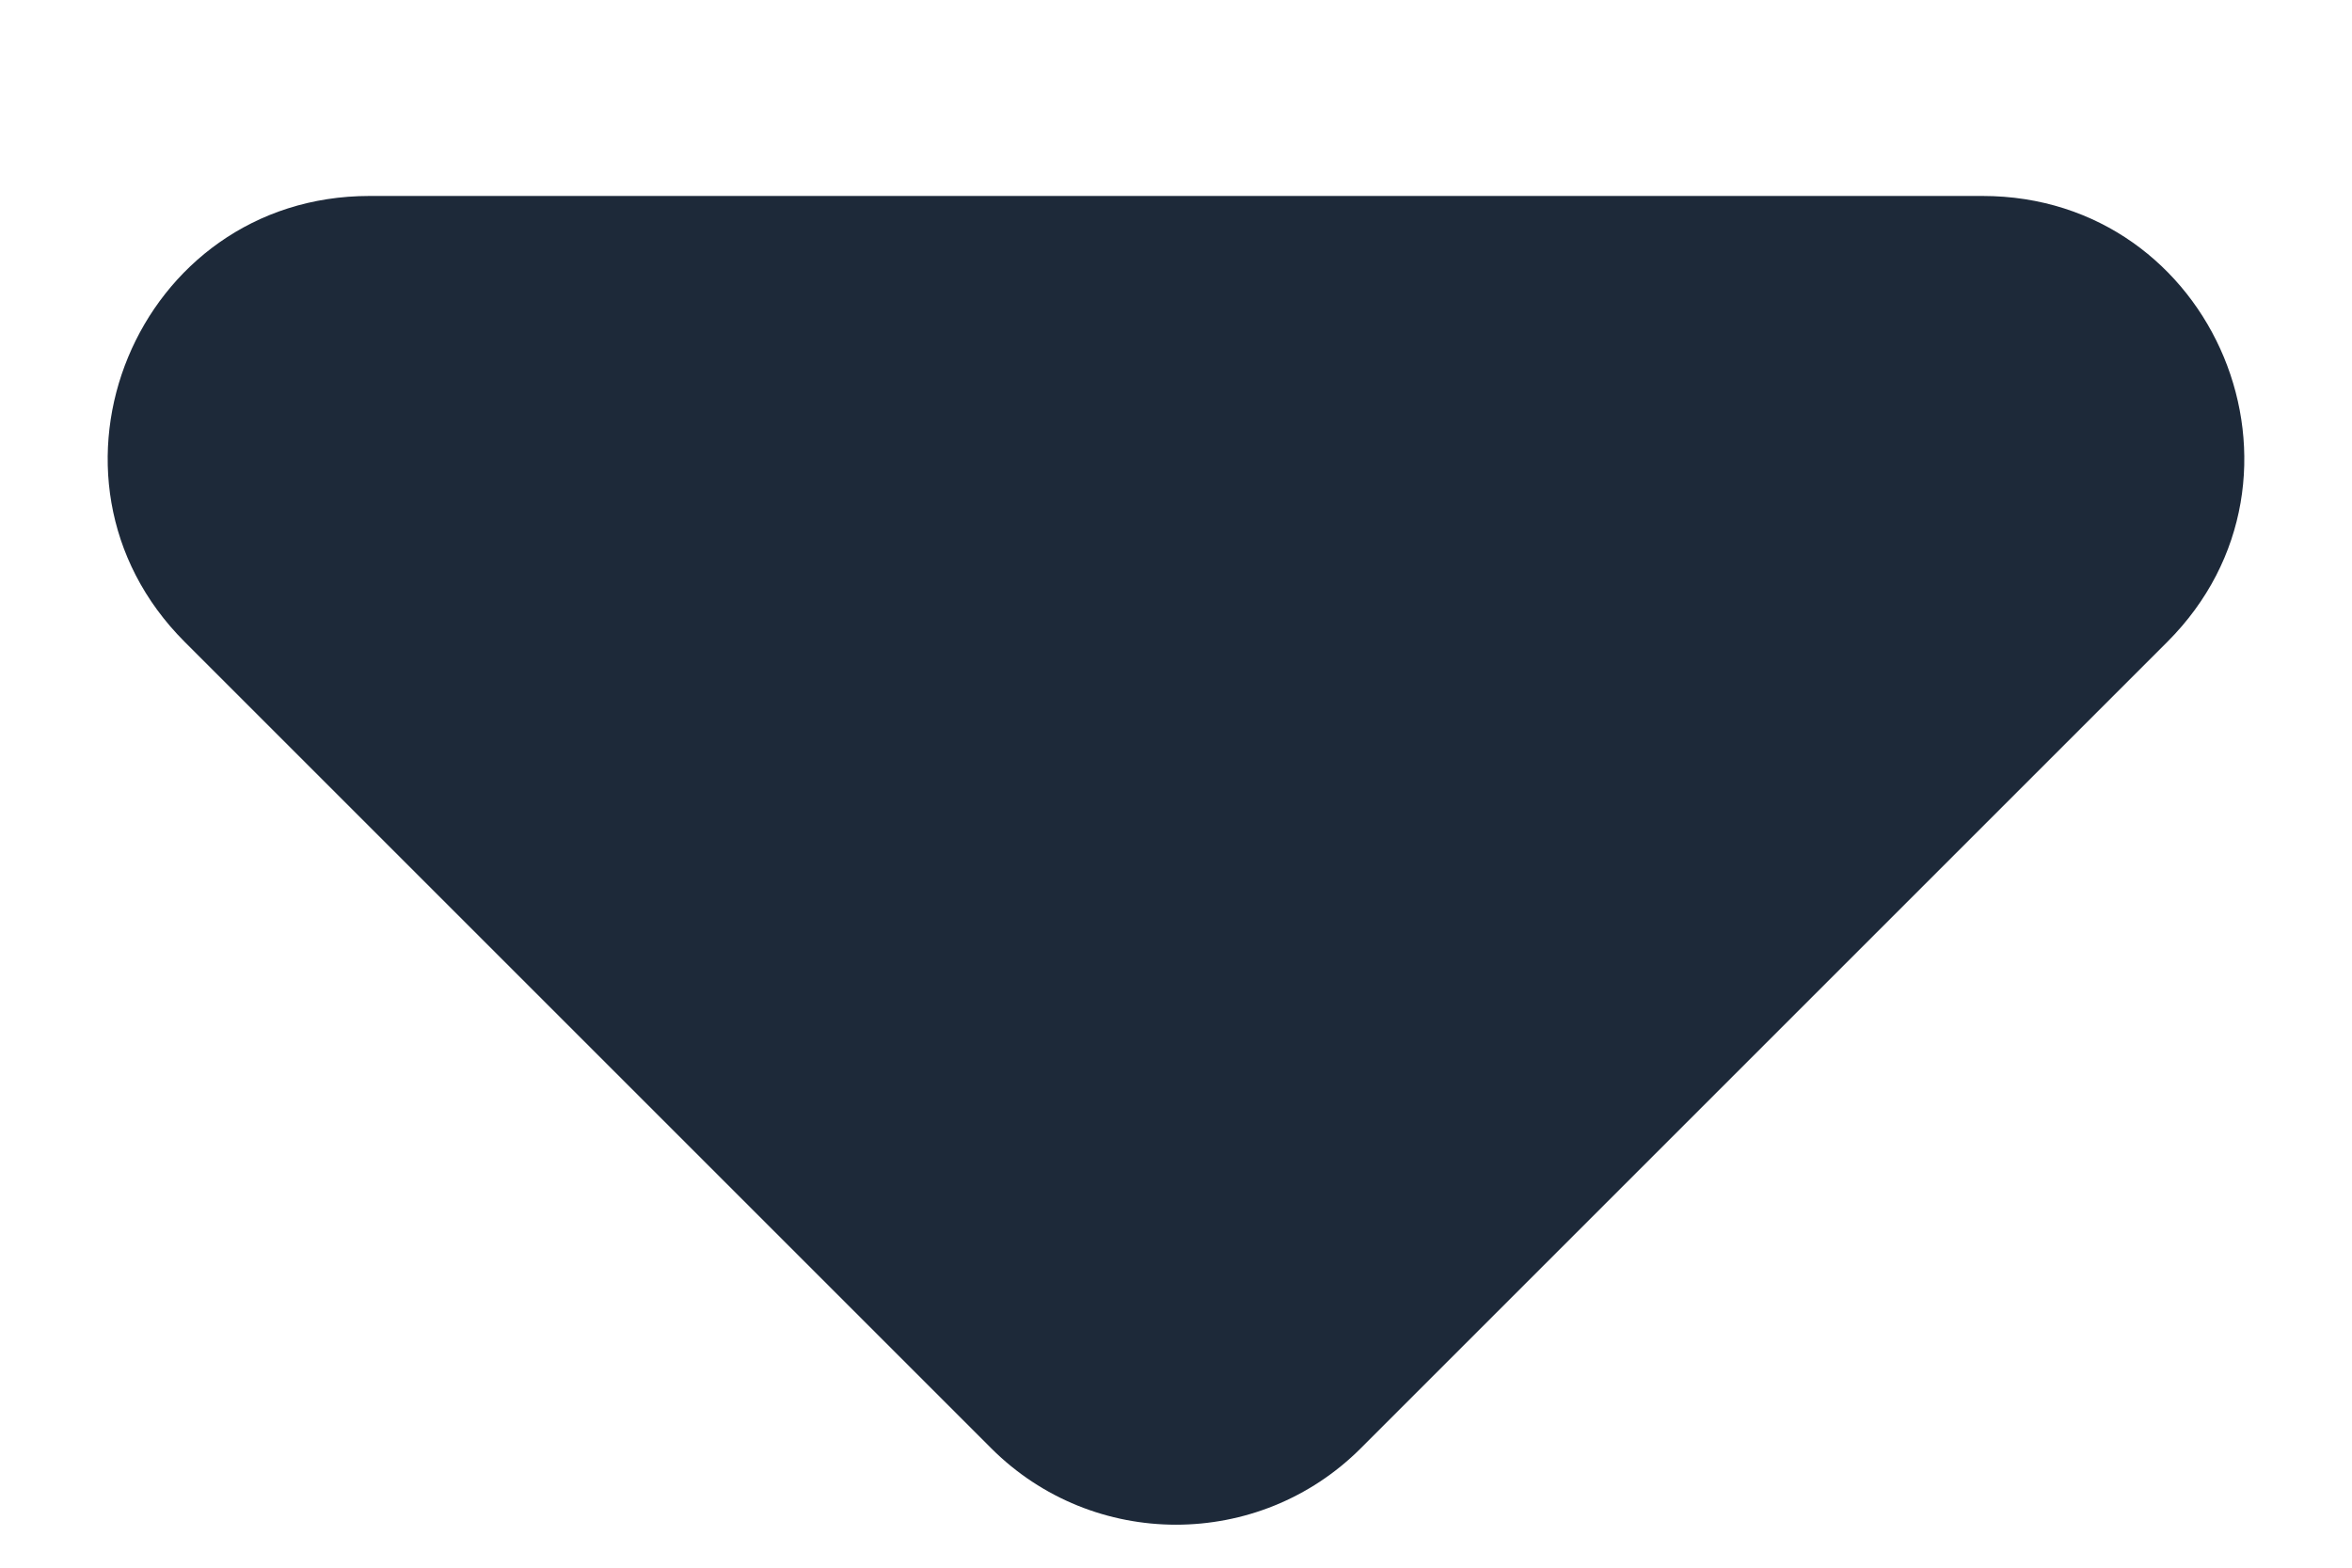 <svg width="9" height="6" viewBox="0 0 9 6" fill="none" xmlns="http://www.w3.org/2000/svg">
<path d="M3.793 5.543L0.707 2.457C0.077 1.827 0.523 0.75 1.414 0.75H7.586C8.477 0.75 8.923 1.827 8.293 2.457L5.207 5.543C4.817 5.933 4.183 5.933 3.793 5.543Z" fill="#1D2939"/>
</svg>

